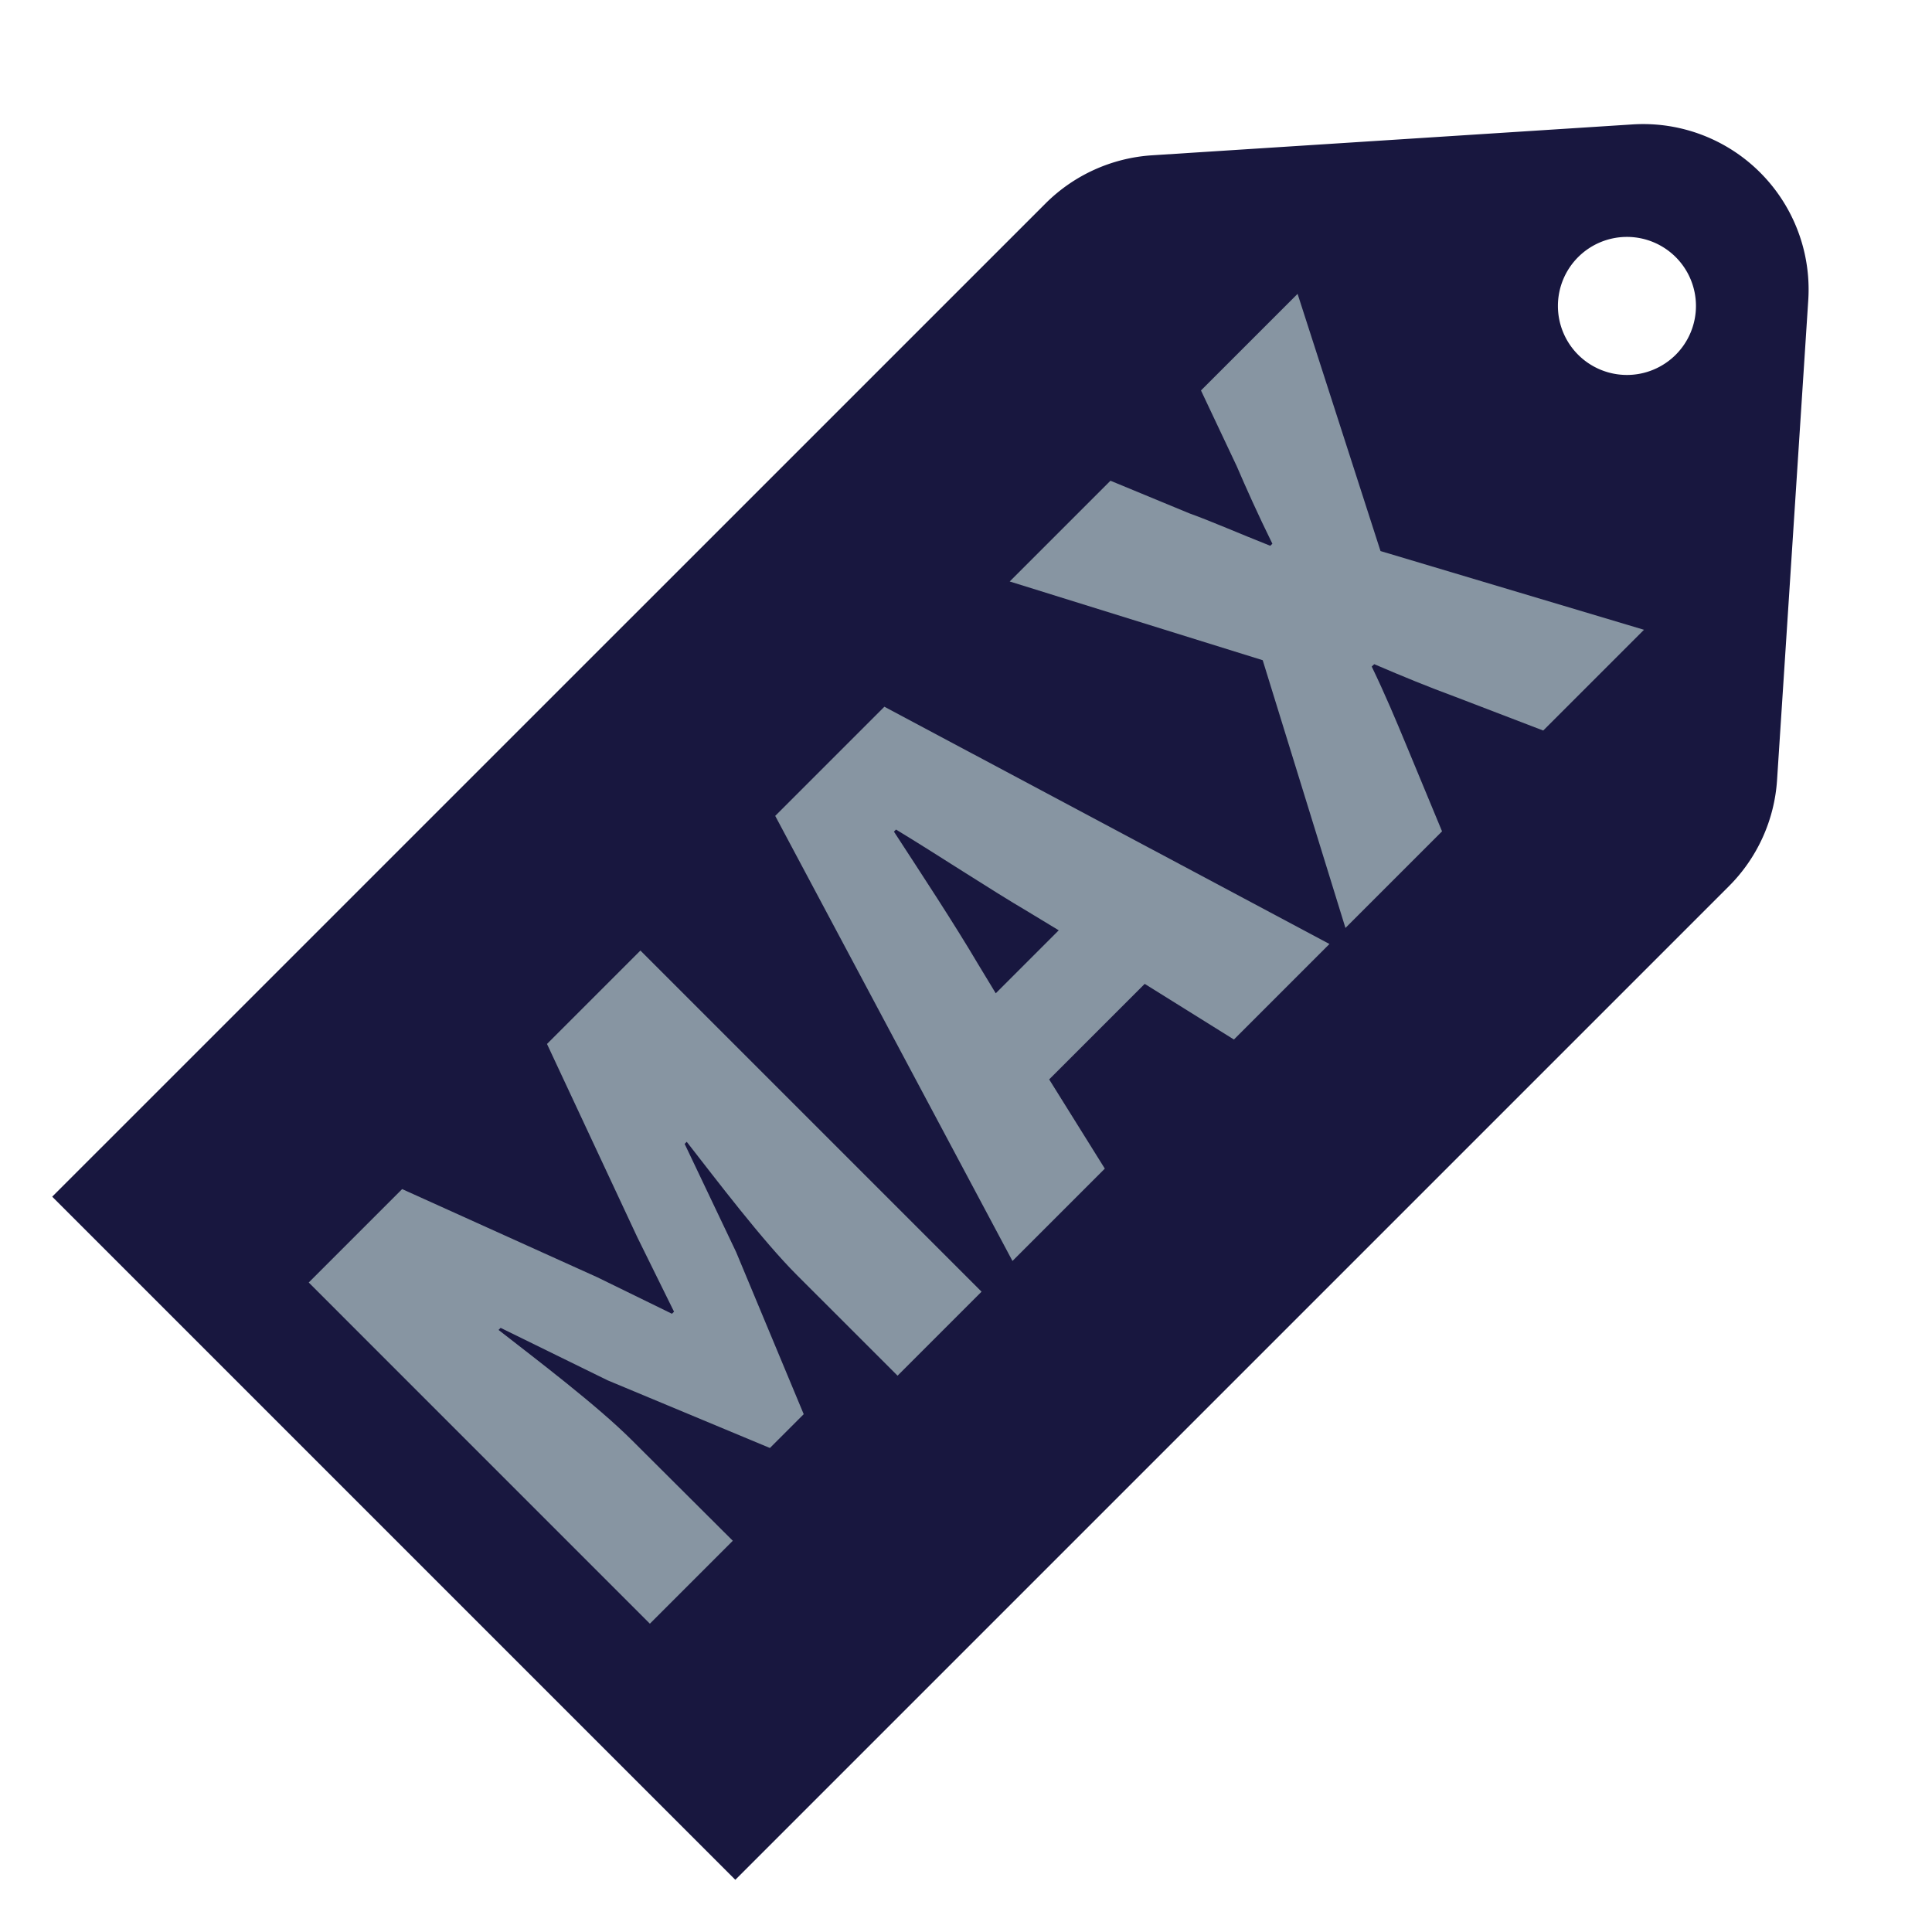 <svg viewBox="0 0 400 400" xmlns="http://www.w3.org/2000/svg"><circle cx="365.82" cy="168.61" fill="none" r="12.5"/><path d="m357.92 183.51a34.23 34.23 0 0 0 10-22l1.64-25.18 4.82-74.17a34.25 34.25 0 0 0 -36.38-36.4l-99.42 6.39a34.35 34.35 0 0 0 -22.07 9.93l-205.7 205.68 35.56 35.56 105.87 105.87zm-31.19-130.27a14.29 14.29 0 1 1 0 20.2 14.29 14.29 0 0 1 0-20.2z" fill="#18173f"/><g fill="#8795a2"><path d="m63.92 265.53 19.34-19.34 40.42 18.26 15.44 7.55.43-.43-7.61-15.43-18.69-40 19.34-19.34 70.63 70.63-17.39 17.39-20.83-20.82c-7.17-7.17-16.63-19.67-22.82-27.6l-.43.43 10.65 22.38 14 33.58-7 7-33.58-14-22.17-10.87-.43.43c7.93 6.19 20.43 15.65 27.6 22.82l20.9 20.83-17.17 17.17z"/><path d="m237 203.7-19.78 19.78 11.52 18.47-19.12 19.12-49.12-92.15 22.6-22.6 92.15 49.12-19.78 19.78zm-17.8-11.09-6.09-3.69c-8.48-5-18.8-11.84-27.6-17.17l-.43.43c5.65 8.69 12.39 18.91 17.39 27.38l3.69 6.09z"/><path d="m261.43 136.69-52.38-16.3 20.86-20.86 16.3 6.74c4.79 1.73 10.22 4.13 16.79 6.73l.43-.43c-3-6.09-5.43-11.52-7.39-16.08l-7.39-15.65 20-20 17.17 53.25 54.55 16.3-20.86 20.86-18.26-7c-5.43-2-10.65-4.13-16.73-6.74l-.52.49c2.83 5.87 5 11.08 7.17 16.3l7.39 17.82-20 20z"/></g><path d="m0 0h400v400h-400z" fill="none"/></svg>